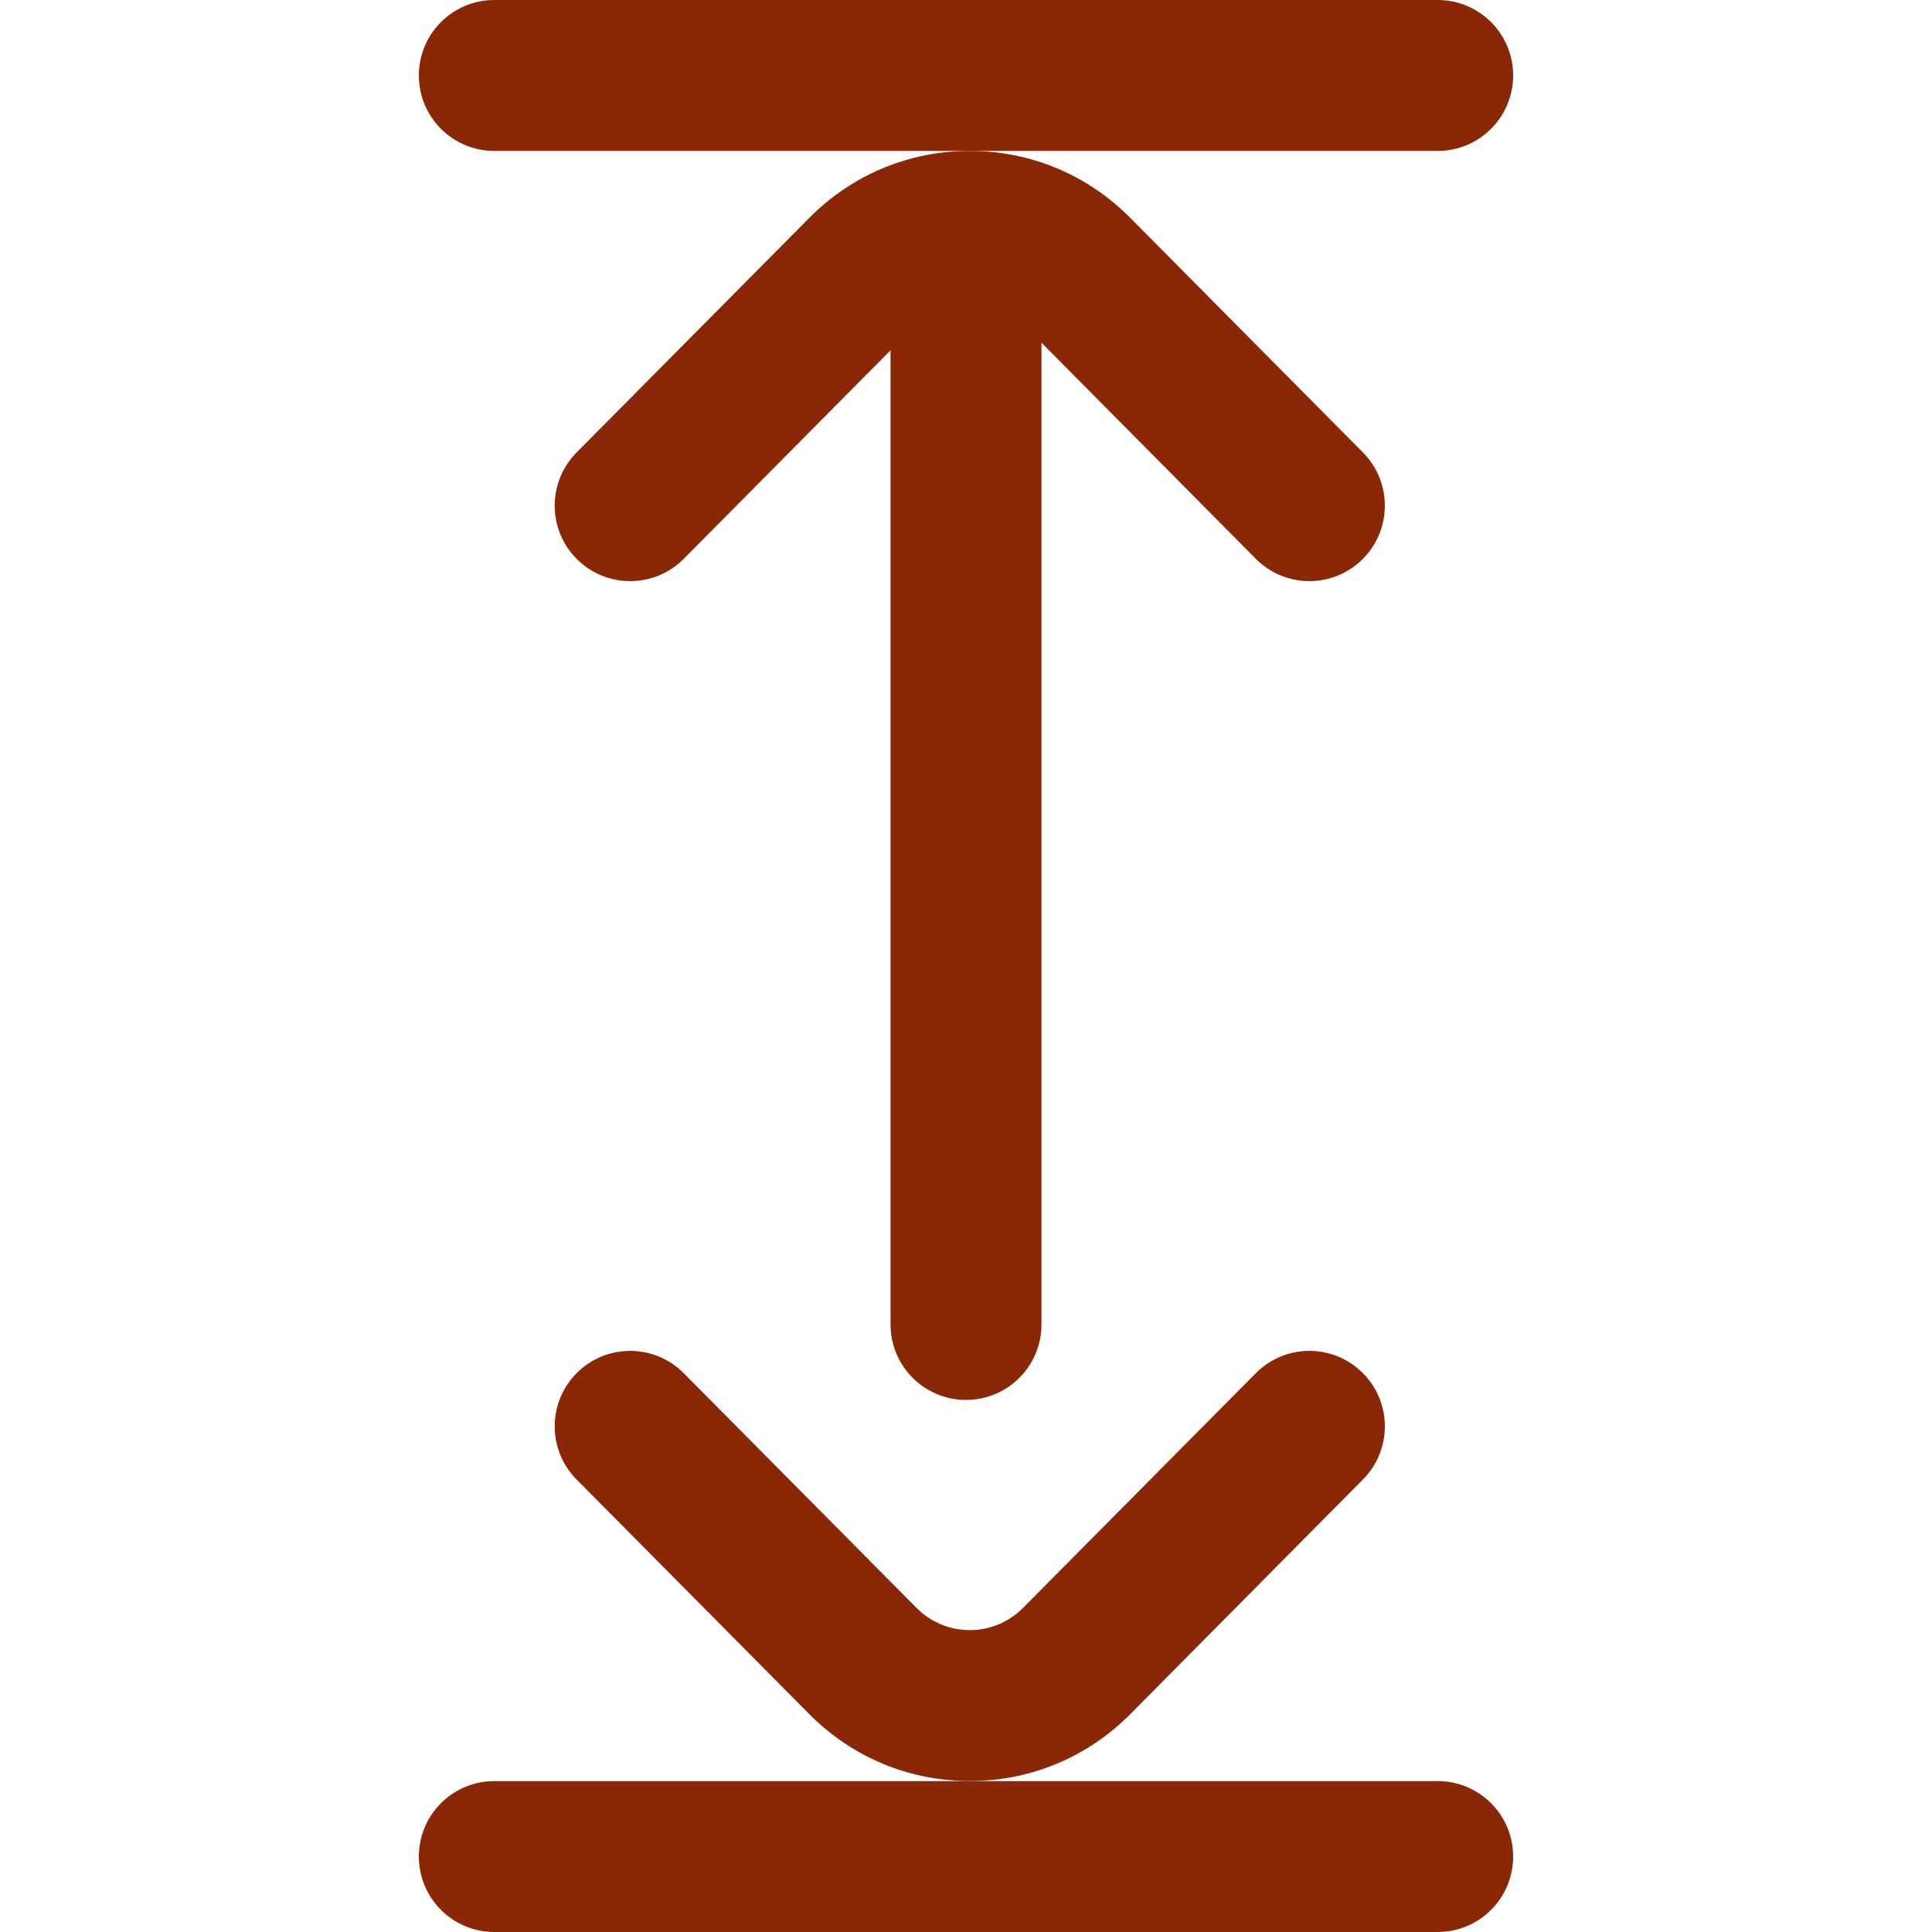 <svg width="35" height="35" viewBox="0 0 35 35" fill="none" xmlns="http://www.w3.org/2000/svg">
<g clip-path="url(#clip0)">
<path d="M27.412 1.367C27.412 0.612 26.8 7.80027e-07 26.045 7.4702e-07L8.955 0C8.2 -3.3007e-08 7.588 0.612 7.588 1.367C7.588 2.122 8.2 2.734 8.955 2.734H26.045C26.8 2.734 27.412 2.122 27.412 1.367Z" fill="#892706"/>
<path d="M27.412 33.633C27.412 32.878 26.8 32.266 26.045 32.266H8.955C8.2 32.266 7.588 32.878 7.588 33.633C7.588 34.388 8.2 35 8.955 35H26.045C26.8 35 27.412 34.388 27.412 33.633Z" fill="#892706"/>
<path d="M18.867 23.994V6.208L22.75 10.123C23.282 10.659 24.147 10.663 24.683 10.131C25.219 9.599 25.223 8.734 24.691 8.197L20.477 3.948C19.701 3.165 18.668 2.734 17.568 2.734C16.469 2.734 15.436 3.165 14.66 3.948L10.445 8.197C10.181 8.464 10.049 8.812 10.049 9.16C10.049 9.512 10.184 9.864 10.453 10.131C10.989 10.663 11.855 10.659 12.387 10.123L16.133 6.346V23.994C16.133 24.749 16.745 25.361 17.5 25.361C18.255 25.361 18.867 24.749 18.867 23.994Z" fill="#892706"/>
<path d="M20.477 31.052L24.691 26.802C25.223 26.266 25.22 25.401 24.683 24.869C24.147 24.337 23.282 24.341 22.75 24.877L18.535 29.126C18.276 29.387 17.933 29.531 17.568 29.531C17.204 29.531 16.86 29.387 16.601 29.126L12.387 24.877C11.855 24.341 10.989 24.337 10.453 24.869C10.184 25.136 10.049 25.488 10.049 25.84C10.049 26.188 10.181 26.536 10.445 26.802L14.66 31.052C15.436 31.834 16.469 32.265 17.568 32.265C18.668 32.265 19.701 31.834 20.477 31.052Z" fill="#892706"/>
</g>
<defs>
<clipPath id="clip0">
<rect width="35" height="35" fill="white"/>
</clipPath>
</defs>
</svg>
